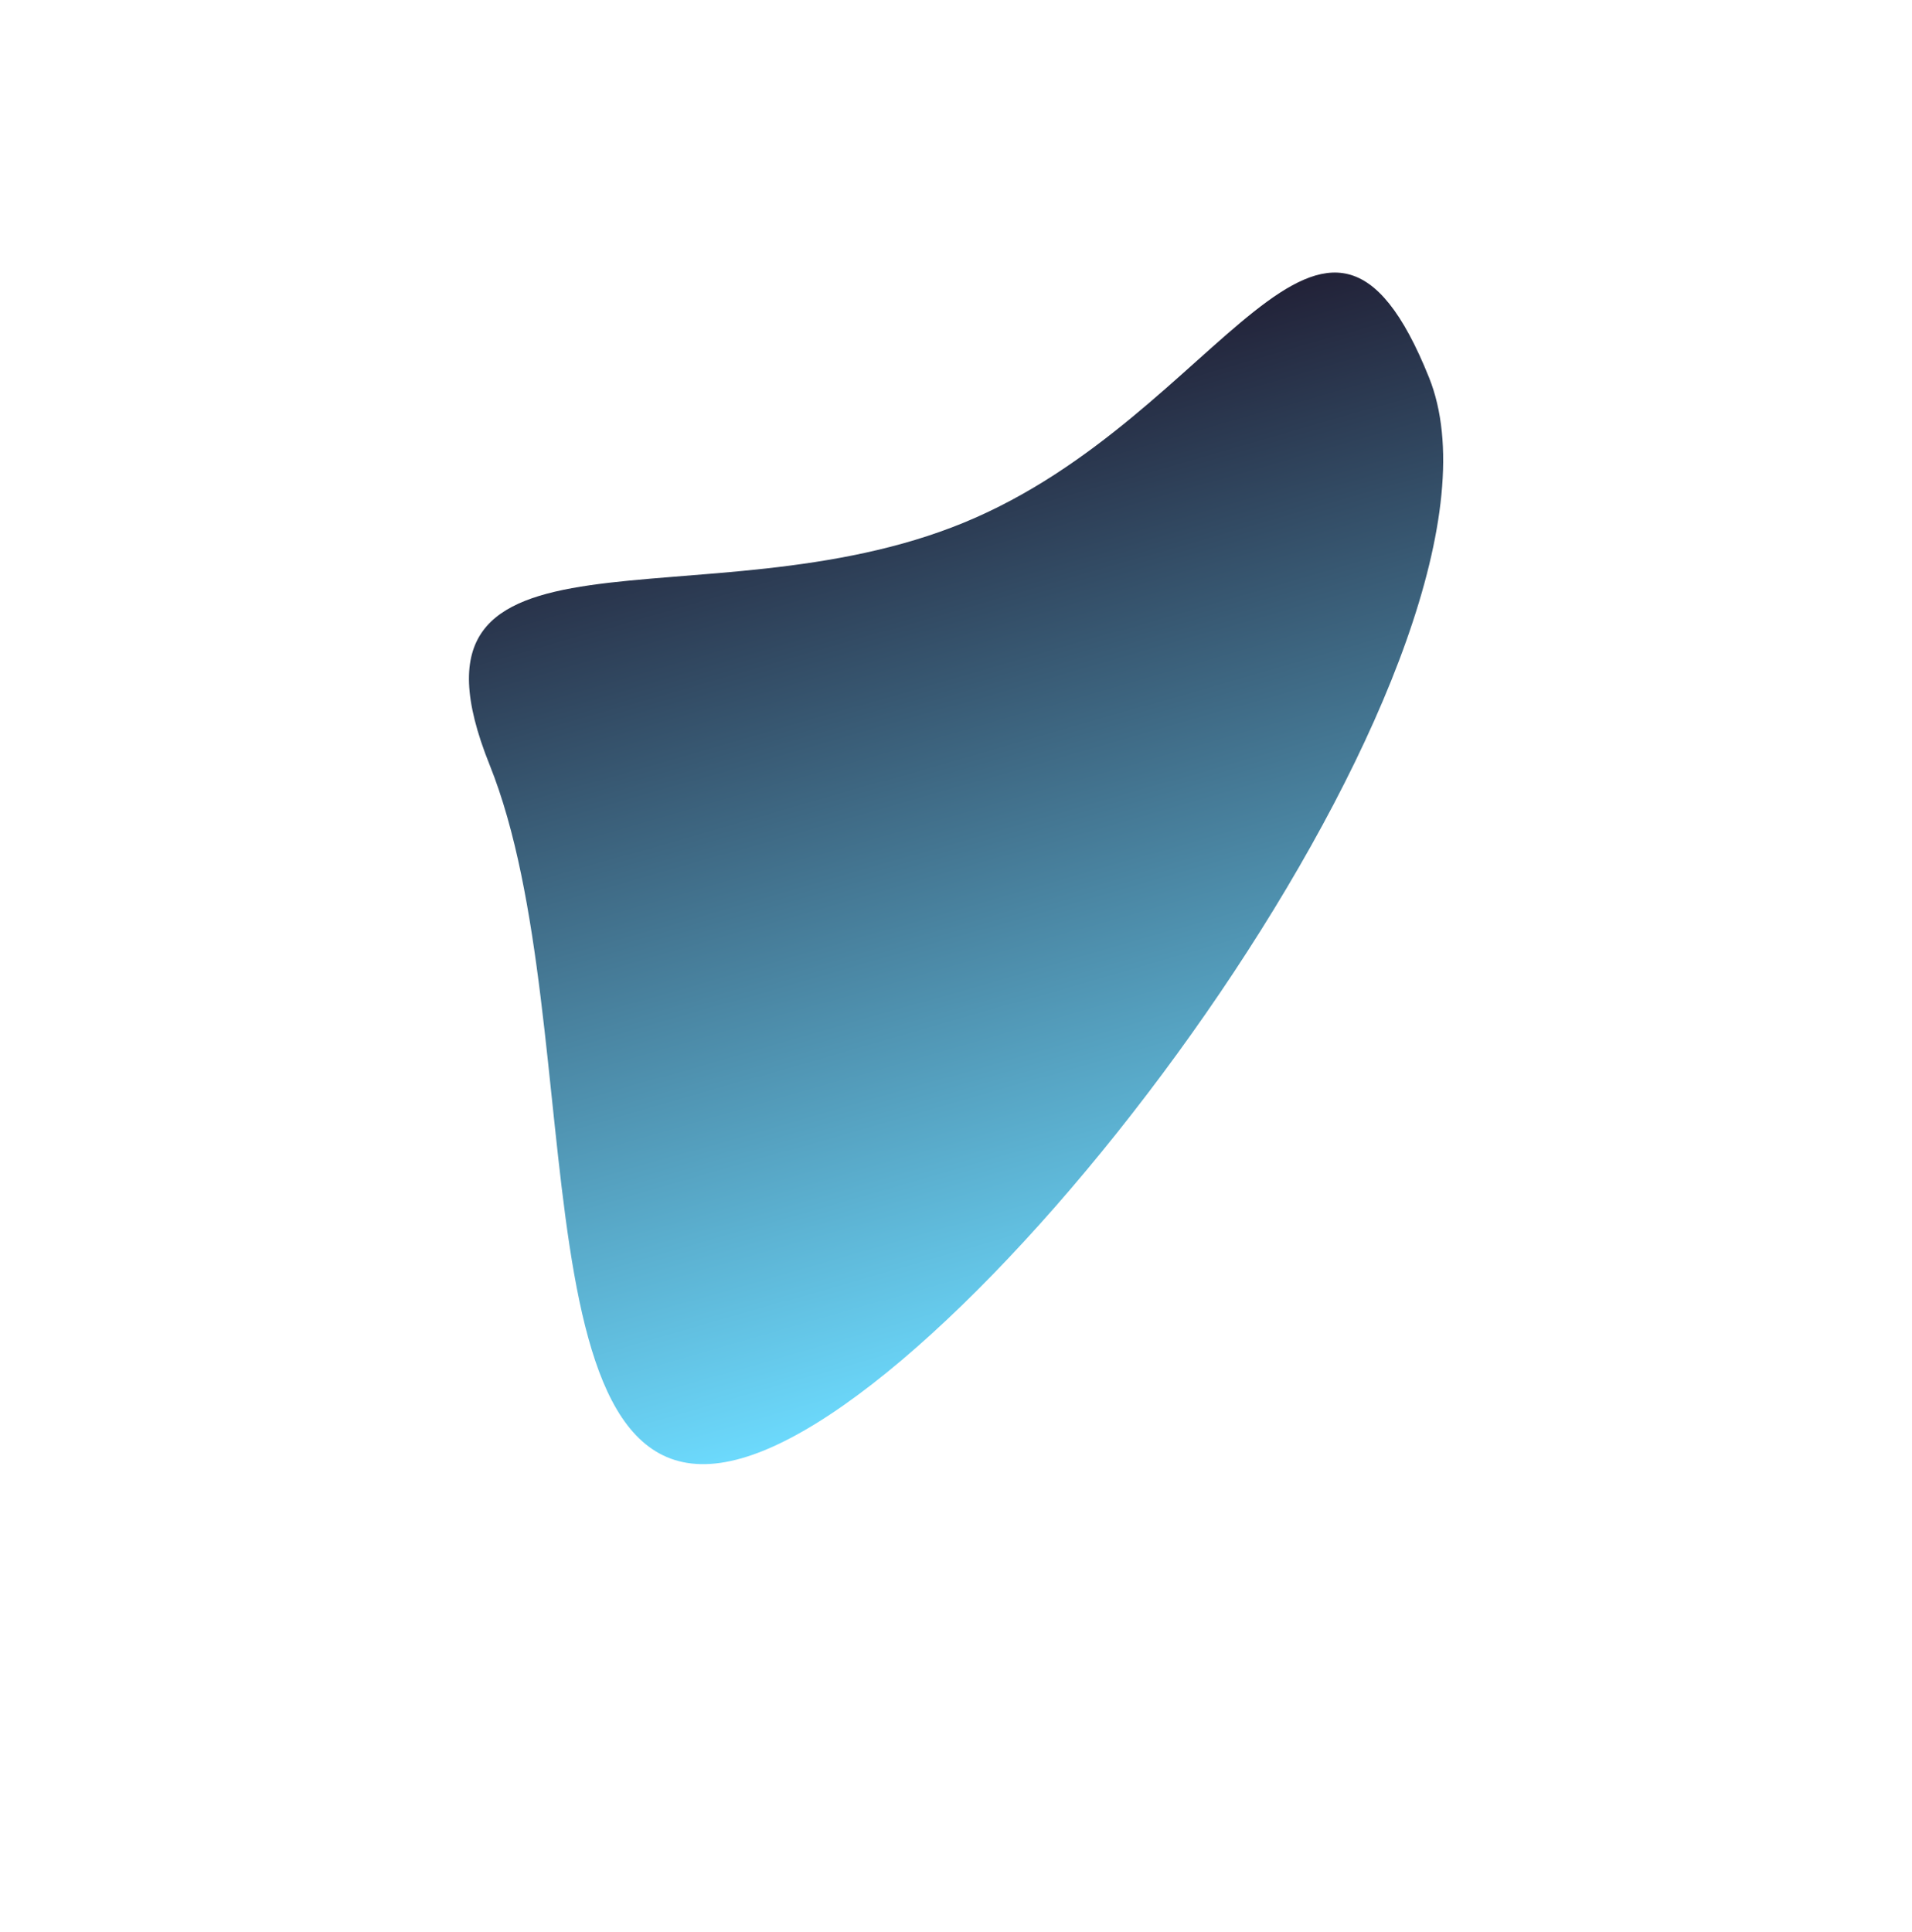 <svg width="859" height="868" viewBox="0 0 859 868" fill="none" xmlns="http://www.w3.org/2000/svg">
<g filter="url(#filter0_f_352_22666)">
<path d="M433.202 234.72C549.746 186.666 594.571 51.514 642.008 169.575C689.444 287.636 460.198 603.382 343.654 651.436C227.11 699.49 267.4 461.655 219.964 343.594C172.527 225.533 316.657 282.774 433.202 234.72Z" fill="url(#paint0_linear_352_22666)"/>
</g>
<defs>
<filter id="filter0_f_352_22666" x="0.687" y="-87.551" width="857.691" height="955.309" filterUnits="userSpaceOnUse" color-interpolation-filters="sRGB">
<feFlood flood-opacity="0" result="BackgroundImageFix"/>
<feBlend mode="normal" in="SourceGraphic" in2="BackgroundImageFix" result="shape"/>
<feGaussianBlur stdDeviation="105" result="effect1_foregroundBlur_352_22666"/>
</filter>
<linearGradient id="paint0_linear_352_22666" x1="291.856" y1="672.793" x2="167.824" y2="241.809" gradientUnits="userSpaceOnUse">
<stop stop-color="#6DDCFF"/>
<stop offset="1" stop-color="#212036"/>
</linearGradient>
</defs>
</svg>
